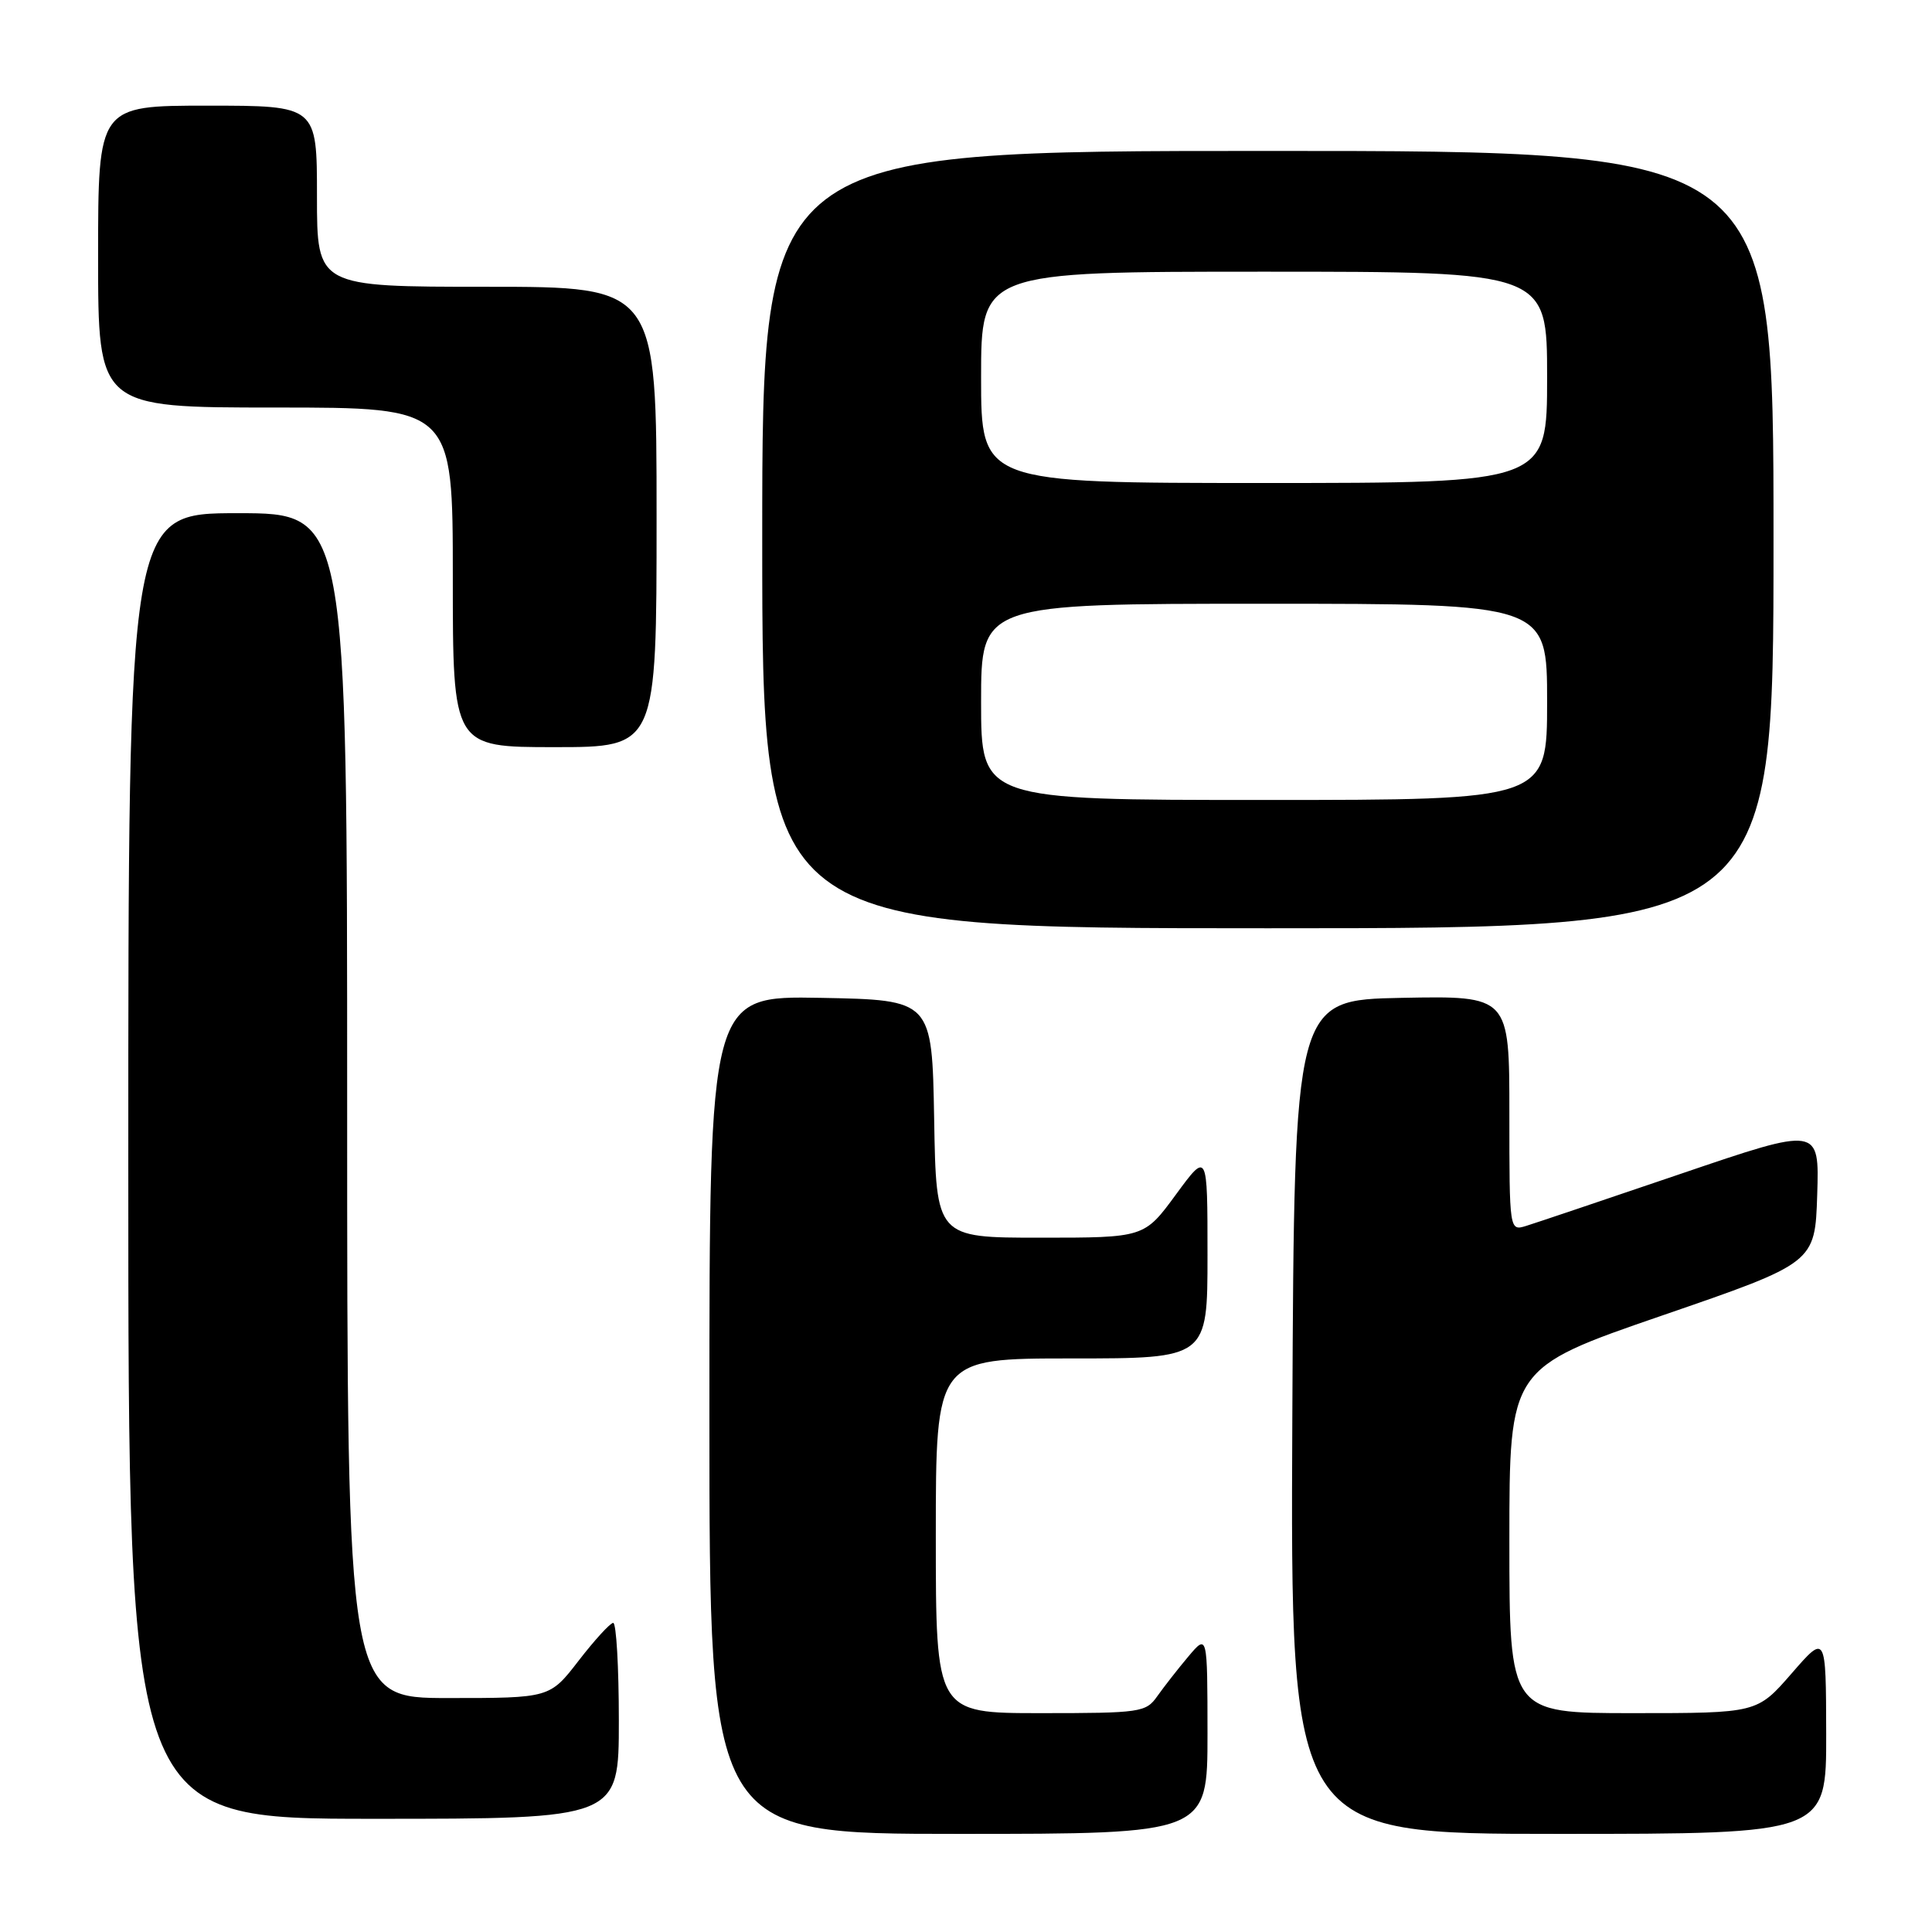 <?xml version="1.0" encoding="UTF-8" standalone="no"?>
<!DOCTYPE svg PUBLIC "-//W3C//DTD SVG 1.1//EN" "http://www.w3.org/Graphics/SVG/1.1/DTD/svg11.dtd" >
<svg xmlns="http://www.w3.org/2000/svg" xmlns:xlink="http://www.w3.org/1999/xlink" version="1.1" viewBox="0 0 256 256">
 <g >
 <path fill="currentColor"
d=" M 160.00 229.75 C 159.99 216.50 159.99 216.50 157.46 219.50 C 156.07 221.15 154.23 223.51 153.35 224.75 C 151.84 226.90 151.15 227.00 137.88 227.00 C 124.00 227.00 124.00 227.00 124.00 203.50 C 124.00 180.00 124.00 180.00 142.00 180.00 C 160.00 180.00 160.00 180.00 160.00 166.29 C 160.00 152.58 160.00 152.58 155.81 158.29 C 151.62 164.00 151.62 164.00 137.83 164.00 C 124.05 164.00 124.05 164.00 123.78 148.25 C 123.50 132.50 123.50 132.50 108.75 132.22 C 94.00 131.95 94.00 131.95 94.00 187.47 C 94.00 243.00 94.00 243.00 127.00 243.00 C 160.00 243.00 160.00 243.00 160.00 229.75 Z  M 241.98 229.75 C 241.95 216.50 241.95 216.50 237.39 221.75 C 232.82 227.00 232.82 227.00 216.41 227.00 C 200.00 227.00 200.00 227.00 200.00 204.14 C 200.00 181.28 200.00 181.28 220.25 174.31 C 240.50 167.34 240.50 167.34 240.79 158.31 C 241.07 149.29 241.07 149.29 222.79 155.51 C 212.73 158.93 203.49 162.05 202.25 162.43 C 200.00 163.13 200.00 163.13 200.00 147.54 C 200.00 131.95 200.00 131.95 185.75 132.22 C 171.50 132.50 171.50 132.50 171.24 187.75 C 170.98 243.00 170.98 243.00 206.49 243.00 C 242.00 243.00 242.00 243.00 241.98 229.75 Z  M 82.00 228.00 C 82.00 220.85 81.66 215.02 81.25 215.04 C 80.84 215.07 78.78 217.32 76.68 220.04 C 72.85 225.00 72.85 225.00 59.43 225.00 C 46.00 225.00 46.00 225.00 46.00 146.50 C 46.00 68.00 46.00 68.00 31.50 68.00 C 17.00 68.00 17.00 68.00 17.00 154.50 C 17.00 241.00 17.00 241.00 49.50 241.00 C 82.00 241.00 82.00 241.00 82.00 228.00 Z  M 235.00 71.50 C 235.00 20.00 235.00 20.00 168.00 20.00 C 101.00 20.00 101.00 20.00 101.00 71.50 C 101.00 123.00 101.00 123.00 168.00 123.00 C 235.00 123.00 235.00 123.00 235.00 71.50 Z  M 87.00 68.50 C 87.00 38.00 87.00 38.00 64.50 38.00 C 42.00 38.00 42.00 38.00 42.00 26.00 C 42.00 14.00 42.00 14.00 27.50 14.00 C 13.00 14.00 13.00 14.00 13.00 34.00 C 13.00 54.00 13.00 54.00 36.50 54.00 C 60.00 54.00 60.00 54.00 60.00 76.50 C 60.00 99.00 60.00 99.00 73.50 99.00 C 87.00 99.00 87.00 99.00 87.00 68.50 Z  M 130.00 93.00 C 130.00 80.00 130.00 80.00 167.50 80.00 C 205.00 80.00 205.00 80.00 205.00 93.00 C 205.00 106.00 205.00 106.00 167.50 106.00 C 130.00 106.00 130.00 106.00 130.00 93.00 Z  M 130.00 50.00 C 130.00 36.00 130.00 36.00 167.50 36.00 C 205.00 36.00 205.00 36.00 205.00 50.00 C 205.00 64.00 205.00 64.00 167.50 64.00 C 130.00 64.00 130.00 64.00 130.00 50.00 Z "/>
</g>
</svg>